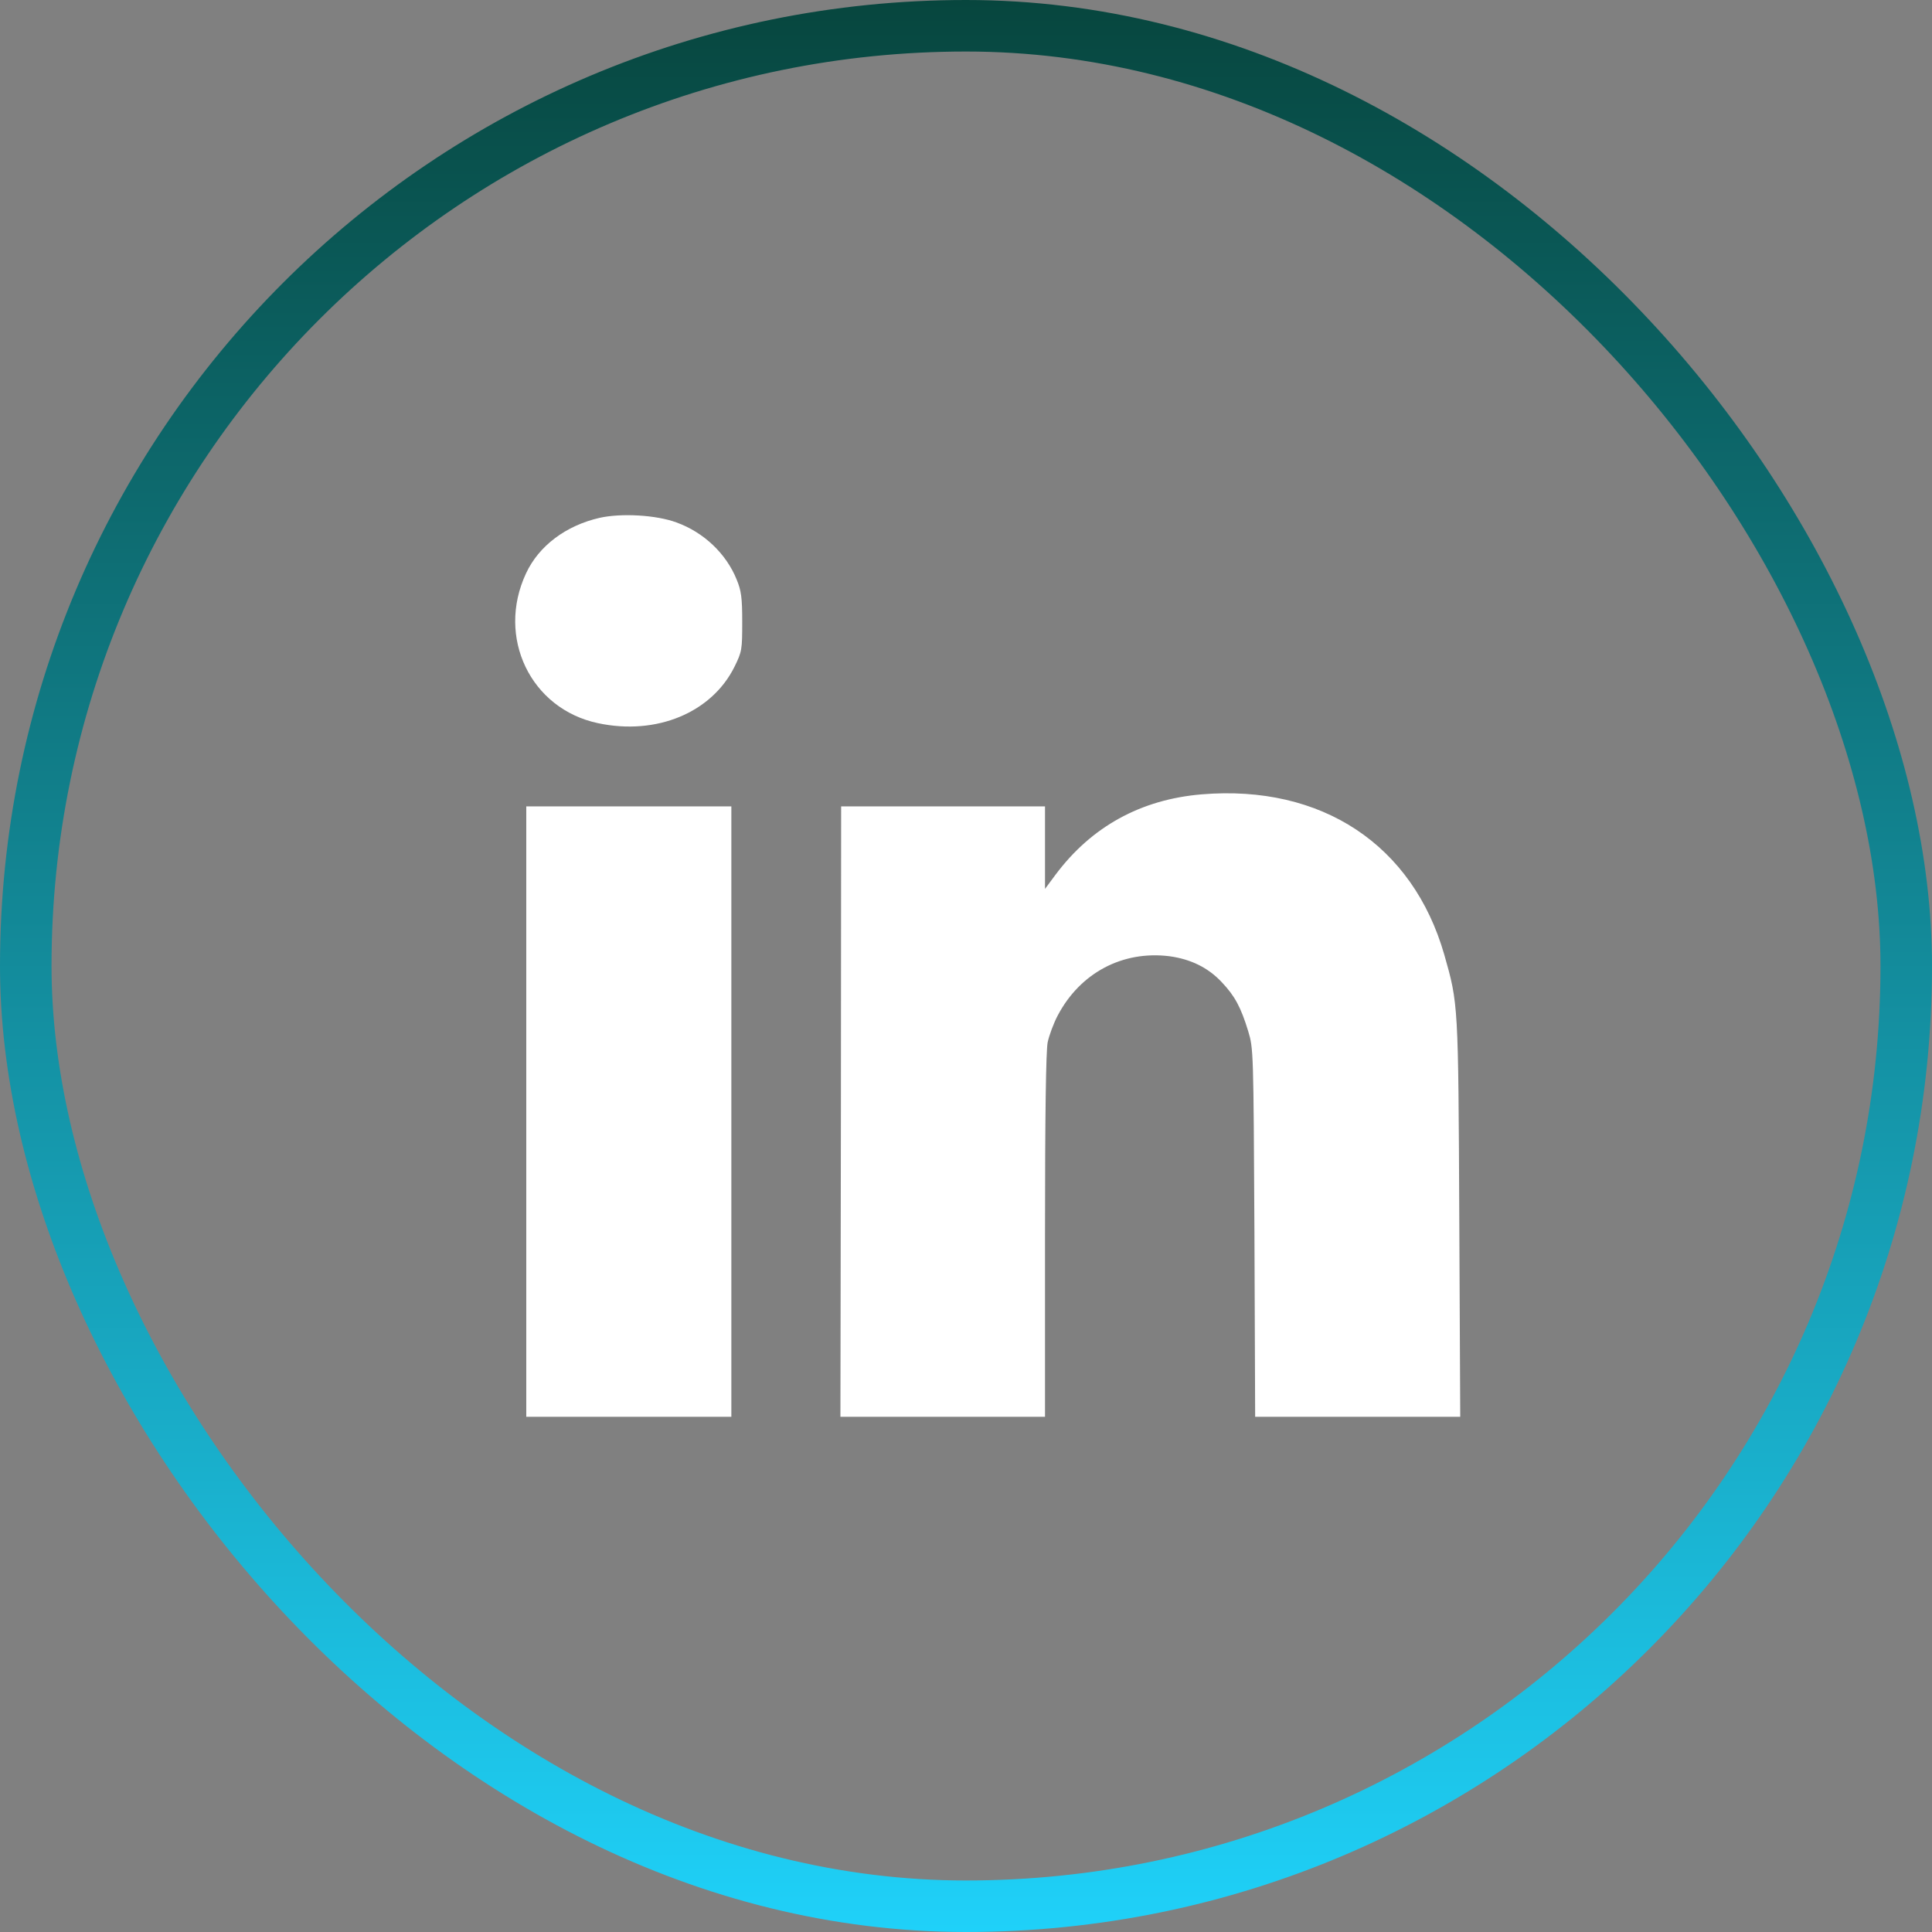 <svg width="75" height="75" viewBox="0 0 75 75" fill="none" xmlns="http://www.w3.org/2000/svg">
<rect x="0" y="0" width="75" height="75" fill="#808080" stroke="none"/>
<g id="social">
<rect x="1" y="1" width="73" height="73" rx="36.5" stroke="url(#paint0_linear_2185_761)" stroke-width="2"/>
<g id="Black">
<path id="Vector" d="M23.278 20.102C21.967 20.402 20.918 21.189 20.421 22.257C19.26 24.739 20.599 27.52 23.212 28.073C25.488 28.56 27.633 27.661 28.514 25.881C28.804 25.291 28.813 25.216 28.813 24.139C28.813 23.203 28.776 22.931 28.598 22.5C28.195 21.498 27.324 20.664 26.256 20.28C25.47 19.99 24.121 19.915 23.278 20.102Z" fill="white"/>
<path id="Vector_2" d="M46.655 30.836C44.286 31.033 42.366 32.091 40.97 33.964L40.567 34.507V32.906V31.304H36.615H32.653L32.644 43.152L32.625 55H36.596H40.567V47.976C40.567 43.199 40.605 40.801 40.67 40.464C40.727 40.193 40.904 39.715 41.064 39.415C41.935 37.767 43.574 36.896 45.391 37.12C46.224 37.233 46.899 37.561 47.432 38.132C47.938 38.666 48.172 39.106 48.453 40.024C48.66 40.708 48.66 40.773 48.697 47.863L48.725 55H52.706H56.686L56.649 47.292C56.611 38.938 56.611 38.975 56.068 37.064C54.841 32.793 51.31 30.452 46.655 30.836Z" fill="white"/>
<path id="Vector_3" d="M20.43 43.152V55H24.41H28.391V43.152V31.304H24.41H20.43V43.152Z" fill="white"/>
</g>
</g>
<defs>
<linearGradient id="paint0_linear_2185_761" x1="37.5" y1="0" x2="37.5" y2="75" gradientUnits="userSpaceOnUse">
<stop stop-color="#07463E"/>
<stop offset="1" stop-color="#1FD1F9"/>
</linearGradient>
</defs>
</svg>
